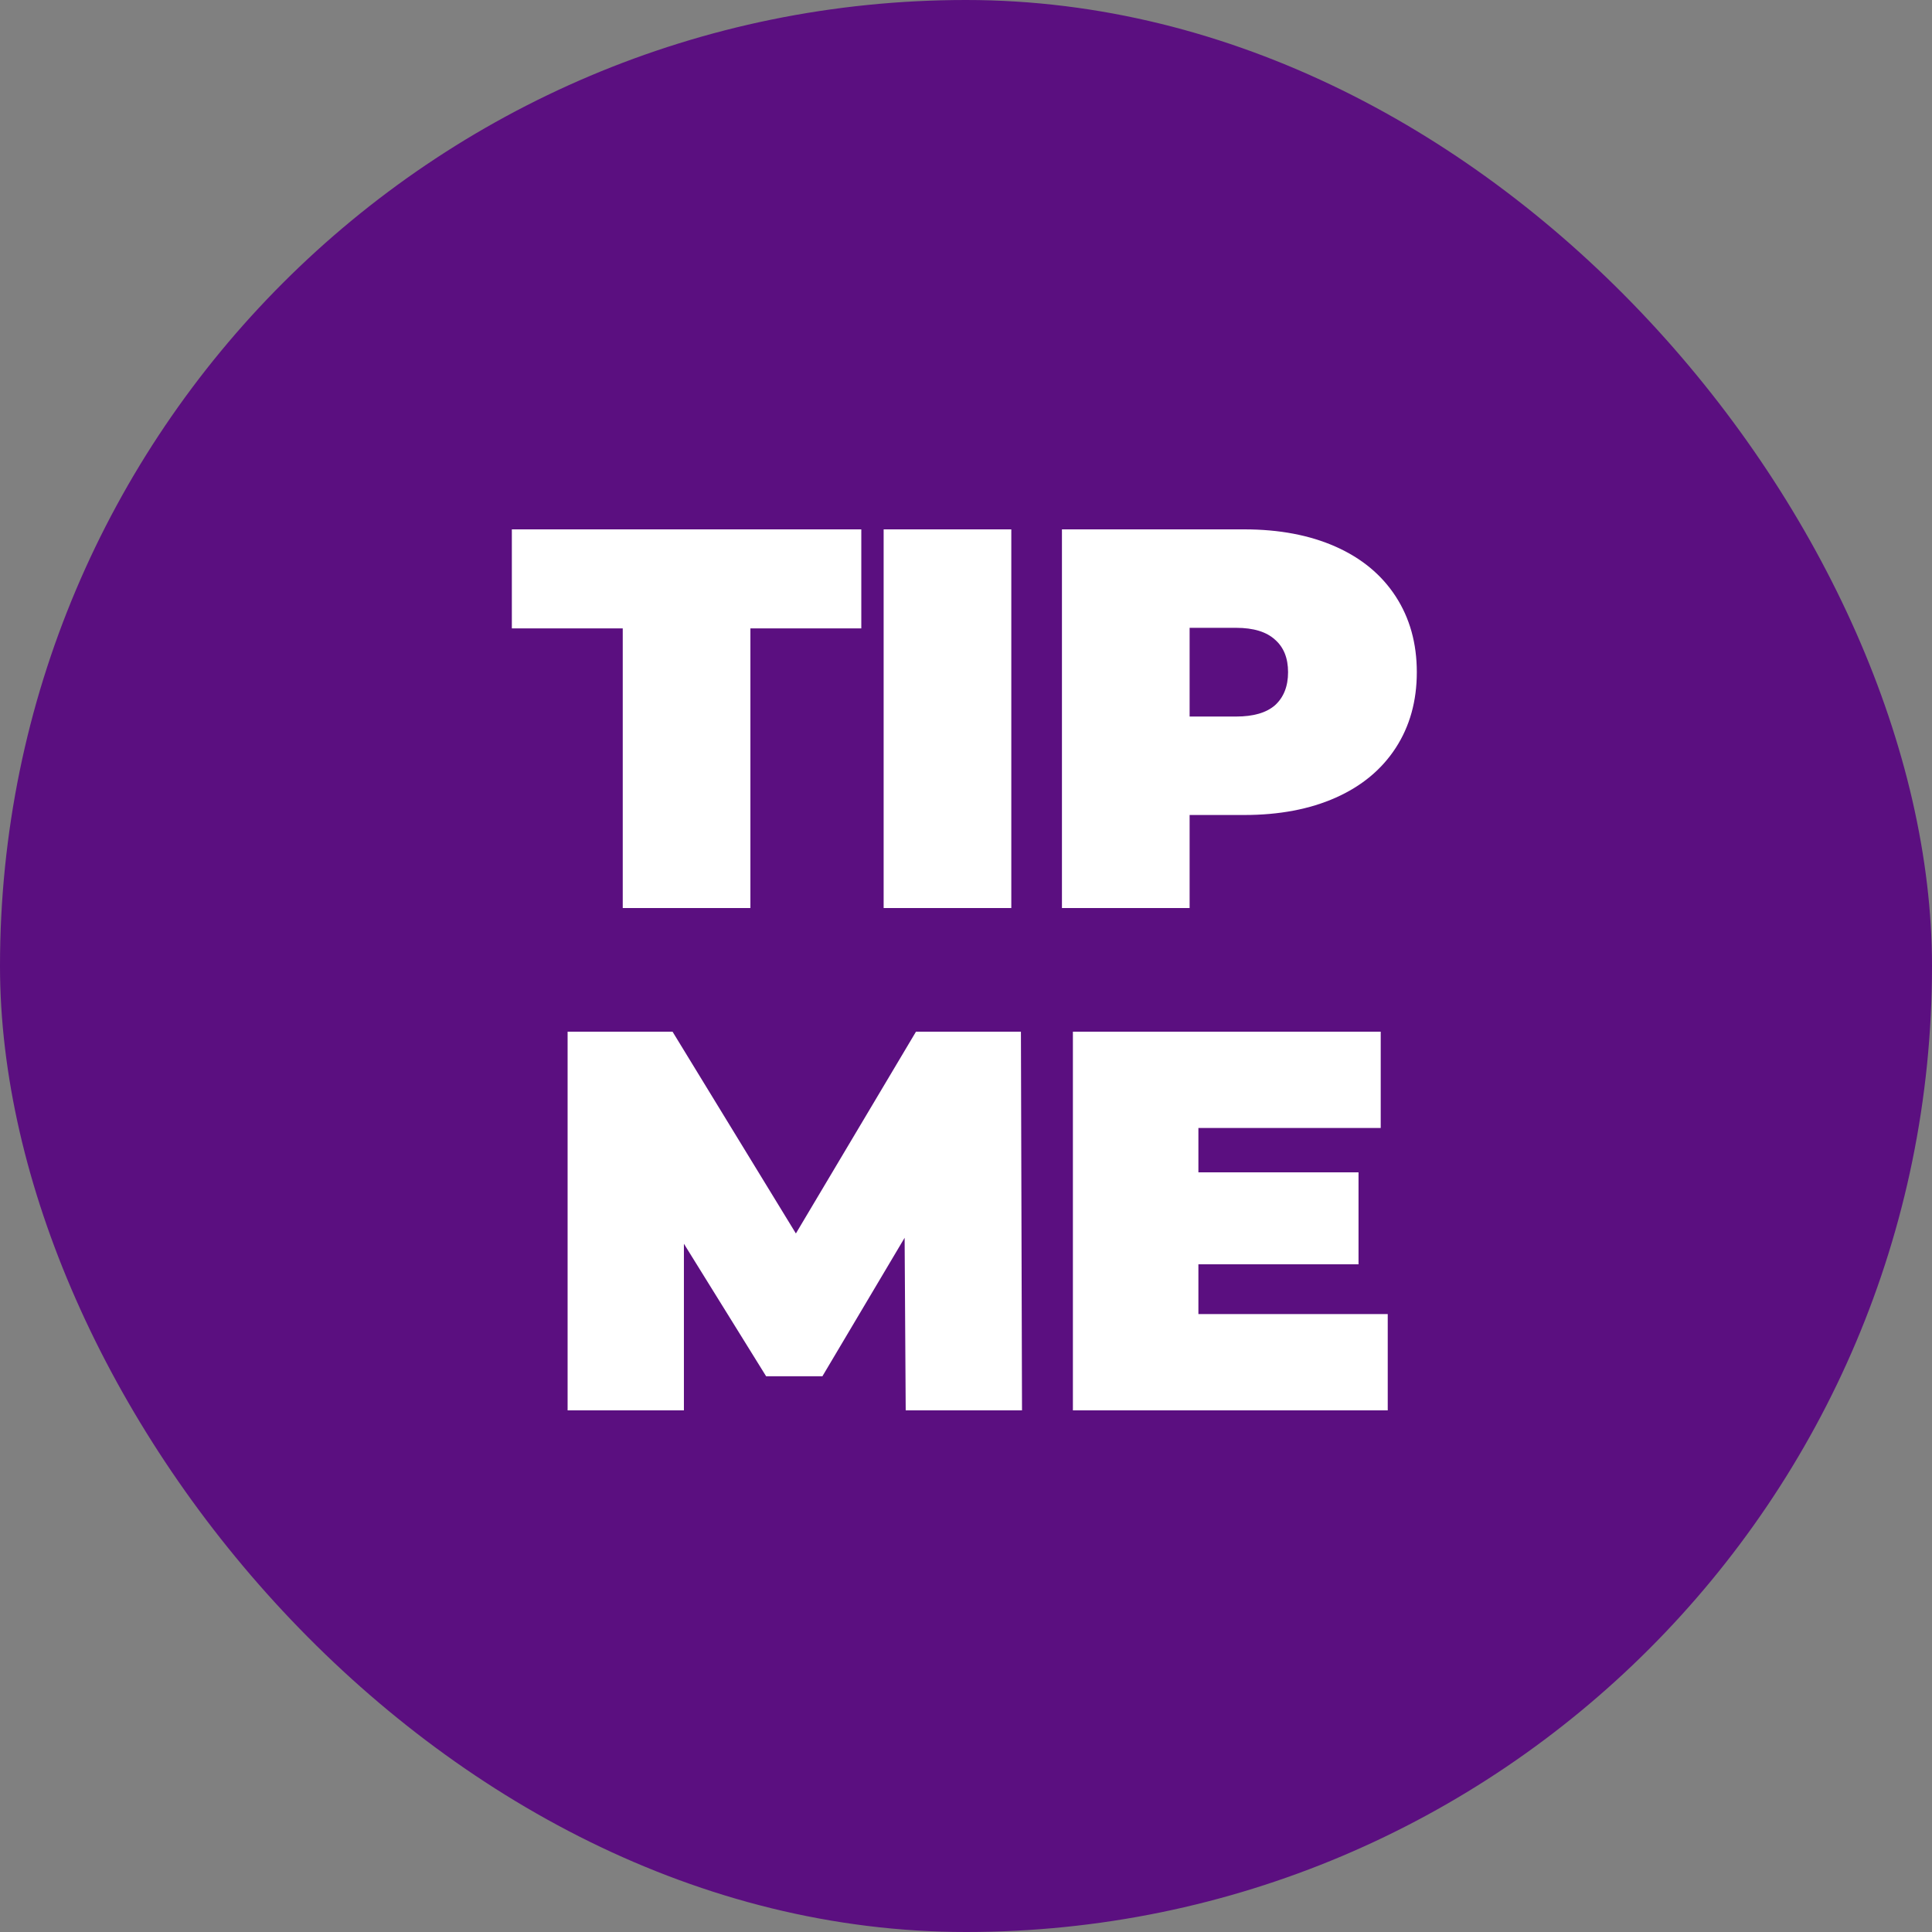 <svg width="100" height="100" viewBox="0 0 100 100" fill="none" xmlns="http://www.w3.org/2000/svg">
<rect x="0" y="0" width="100" height="100" fill="#808080" stroke="none"/>
<rect width="100" height="100" rx="50" fill="#5B0F80"/>
<path d="M32.233 32.524H26.493V27.4H44.581V32.524H38.841V47H32.233V32.524ZM45.737 27.4H52.345V47H45.737V27.4ZM64.402 27.4C66.213 27.4 67.79 27.699 69.134 28.296C70.478 28.893 71.514 29.752 72.242 30.872C72.97 31.992 73.334 33.299 73.334 34.792C73.334 36.285 72.97 37.592 72.242 38.712C71.514 39.832 70.478 40.691 69.134 41.288C67.79 41.885 66.213 42.184 64.402 42.184H61.574V47H54.966V27.4L64.402 27.4ZM63.982 37.088C64.878 37.088 65.55 36.892 65.998 36.5C66.446 36.089 66.67 35.52 66.67 34.792C66.67 34.064 66.446 33.504 65.998 33.112C65.55 32.701 64.878 32.496 63.982 32.496H61.574V37.088H63.982ZM46.879 73L46.823 64.068L42.567 71.236H39.655L35.399 64.376V73H29.379L29.379 53.4H34.811L41.195 63.844L47.411 53.4H52.843L52.899 73H46.879ZM71.829 68.016V73H55.533V53.4H71.466V58.384H62.029V60.68H70.317V65.44H62.029V68.016H71.829Z" fill="white"/>
</svg>
